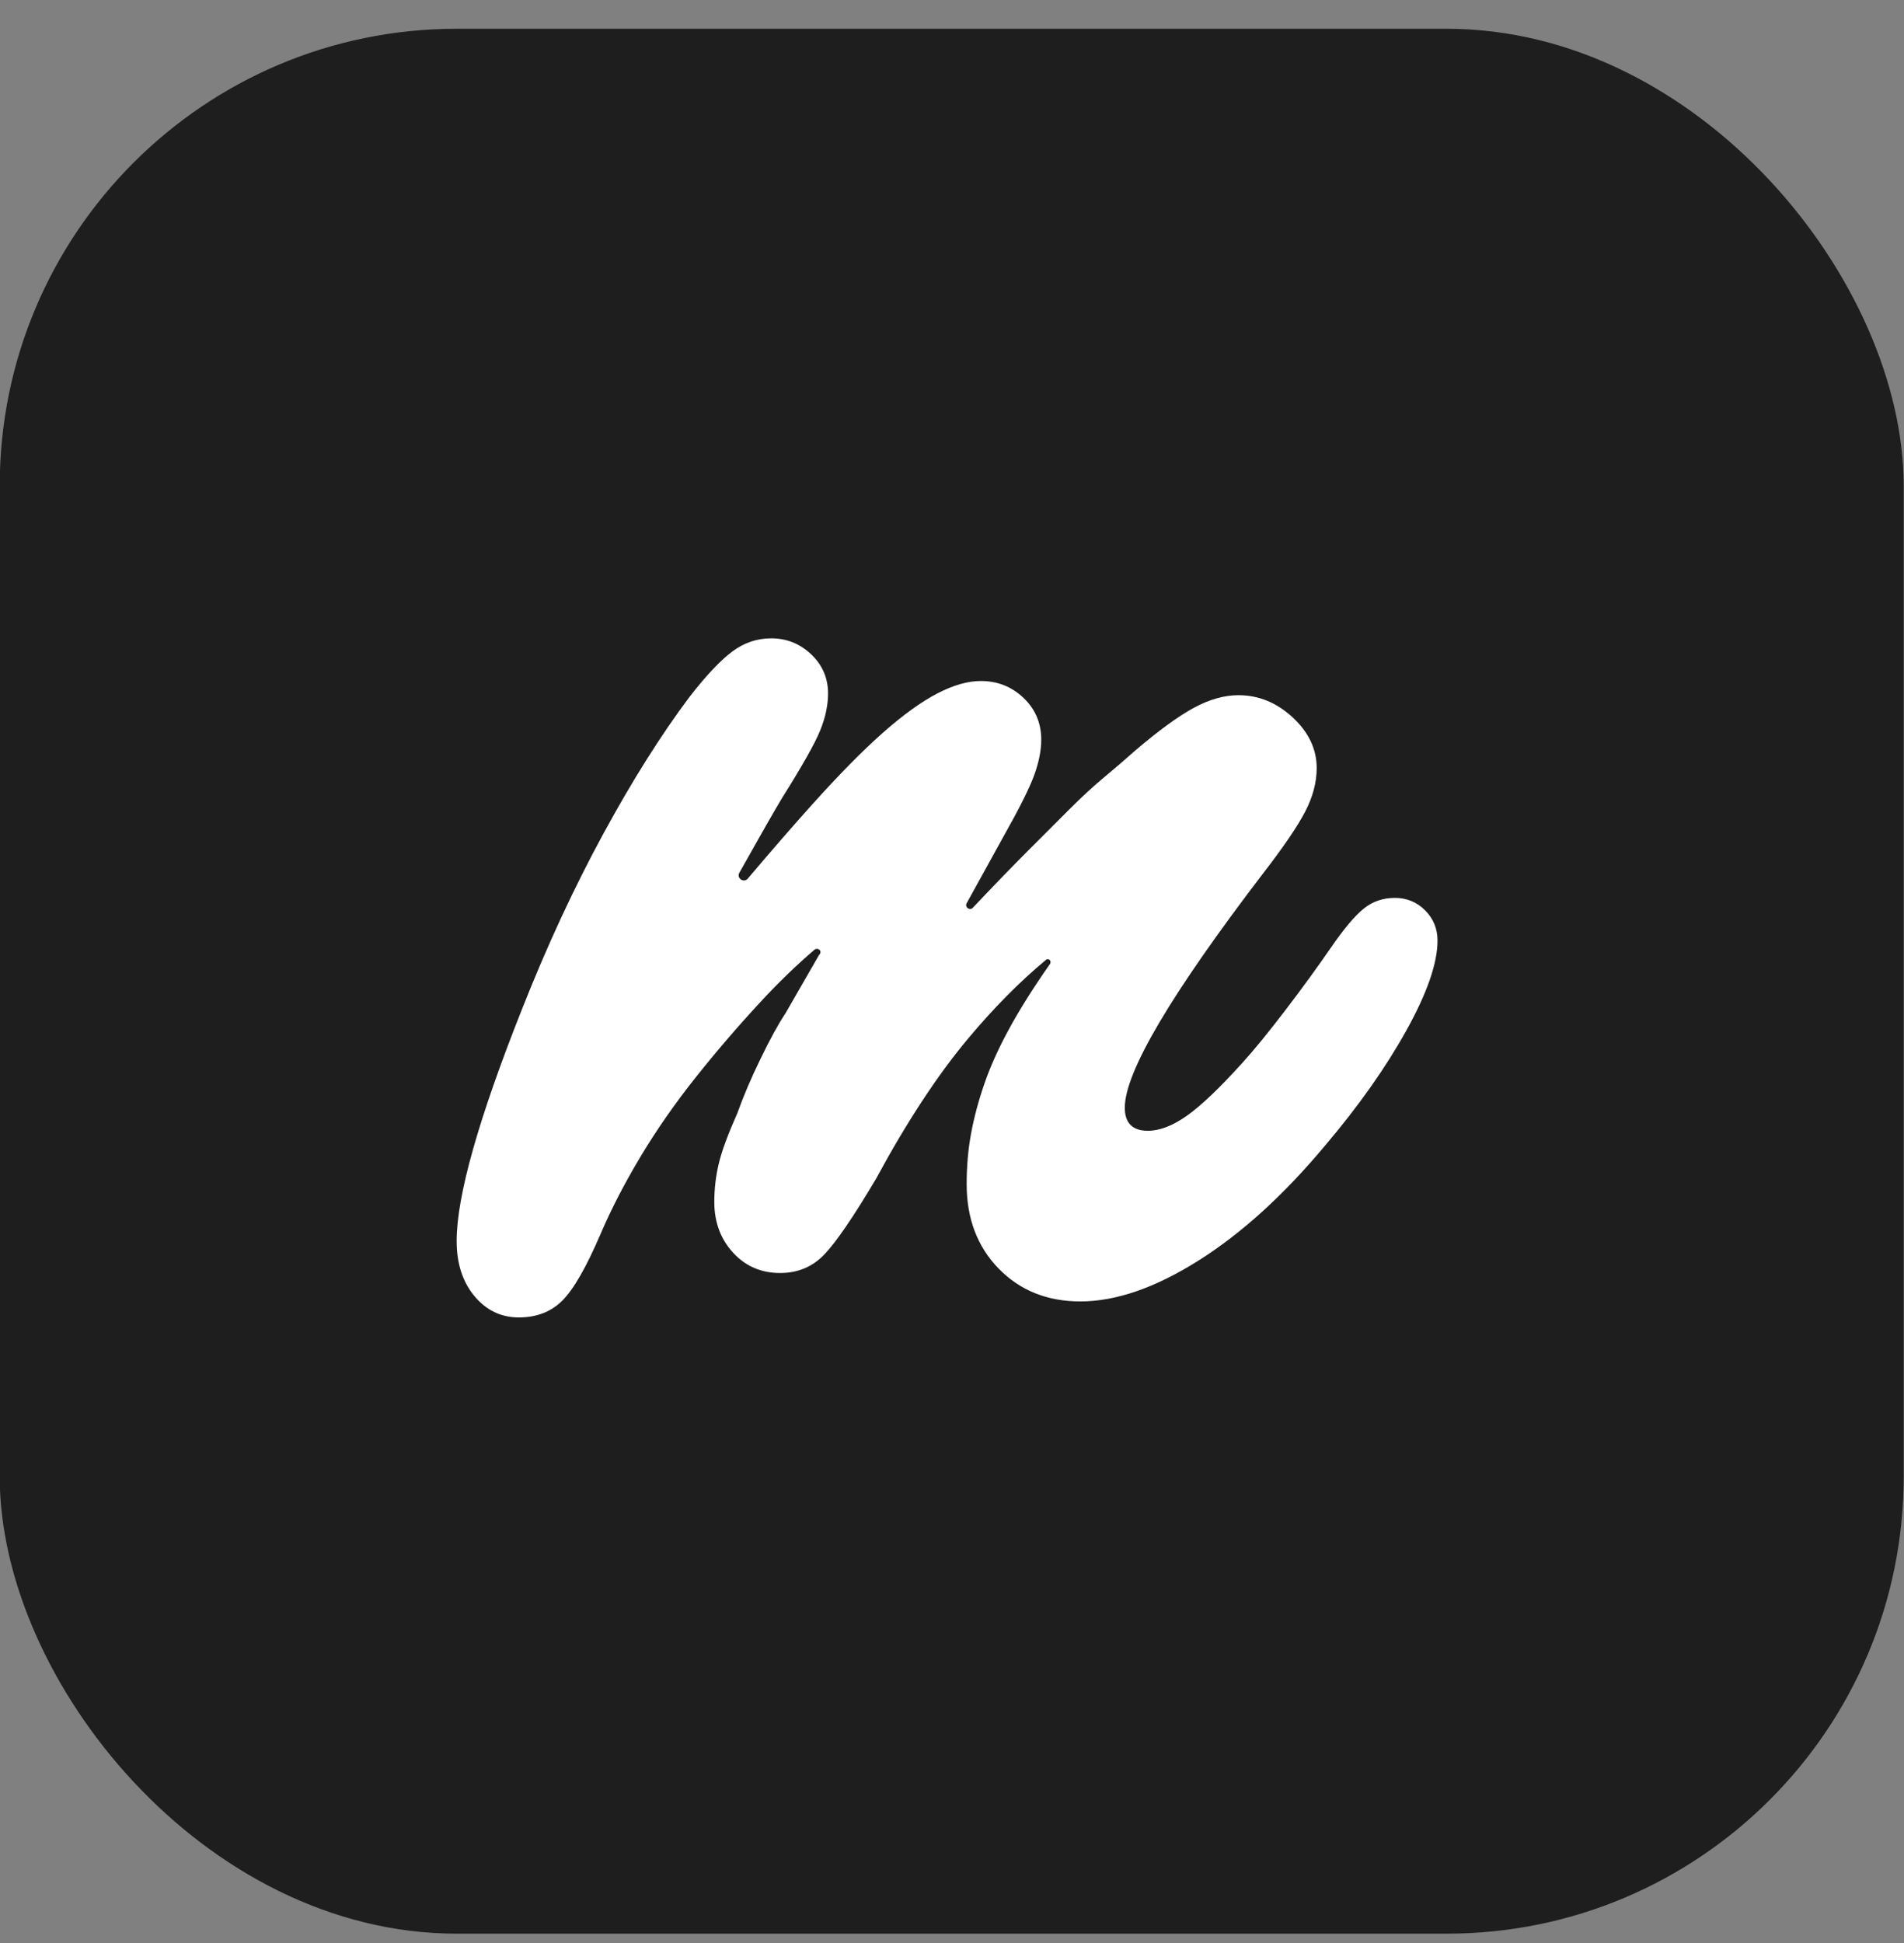<svg width="50" height="51" viewBox="0 0 50 51" fill="none" xmlns="http://www.w3.org/2000/svg">
<rect x="0" y="0" width="50" height="51" fill="#808080" stroke="none"/>
<rect x="-0.008" y="0.755" width="50" height="50" rx="12" fill="#1E1E1E"/>
<path d="M27.018 22.308C27.422 21.904 27.78 21.546 28.091 21.235C28.401 20.924 28.698 20.651 28.977 20.418C29.258 20.184 29.538 19.944 29.818 19.695C30.439 19.166 30.953 18.793 31.358 18.575C31.761 18.357 32.151 18.248 32.524 18.248C33.053 18.248 33.527 18.443 33.947 18.831C34.367 19.221 34.577 19.664 34.577 20.161C34.577 20.535 34.476 20.916 34.274 21.305C34.071 21.694 33.706 22.231 33.177 22.915C30.751 26.088 29.538 28.141 29.538 29.074C29.538 29.479 29.74 29.681 30.144 29.681C30.455 29.681 30.797 29.549 31.171 29.284C31.544 29.02 32.026 28.561 32.617 27.907C32.928 27.566 33.309 27.099 33.761 26.508C34.211 25.917 34.608 25.372 34.95 24.874C35.293 24.377 35.581 24.034 35.814 23.848C36.047 23.661 36.319 23.568 36.63 23.568C36.941 23.568 37.206 23.677 37.424 23.894C37.641 24.112 37.75 24.377 37.75 24.688C37.75 25.279 37.478 26.064 36.934 27.044C36.389 28.024 35.681 29.027 34.81 30.054C33.721 31.36 32.609 32.372 31.474 33.087C30.338 33.803 29.304 34.16 28.371 34.16C27.5 34.16 26.785 33.872 26.224 33.297C25.664 32.722 25.385 31.983 25.385 31.081C25.385 30.614 25.423 30.171 25.501 29.751C25.579 29.331 25.695 28.895 25.851 28.444C26.006 27.994 26.224 27.511 26.505 26.997C26.784 26.485 27.14 25.92 27.575 25.299C27.577 25.296 27.577 25.295 27.579 25.292C27.615 25.22 27.534 25.141 27.471 25.192C26.777 25.767 26.09 26.462 25.408 27.278C24.615 28.227 23.813 29.448 23.005 30.941C22.413 31.937 21.962 32.597 21.651 32.924C21.34 33.251 20.952 33.414 20.485 33.414C19.987 33.414 19.575 33.235 19.248 32.877C18.922 32.52 18.758 32.077 18.758 31.547C18.758 31.205 18.797 30.871 18.875 30.544C18.952 30.217 19.116 29.774 19.365 29.214C19.52 28.779 19.722 28.304 19.972 27.791C20.22 27.278 20.438 26.881 20.625 26.601L21.504 25.074C21.509 25.066 21.51 25.063 21.517 25.056C21.603 24.965 21.478 24.852 21.383 24.933C20.903 25.345 20.432 25.8 19.972 26.298C19.38 26.936 18.812 27.597 18.268 28.281C17.724 28.965 17.242 29.657 16.822 30.357C16.402 31.057 16.052 31.734 15.772 32.387C15.399 33.258 15.065 33.841 14.768 34.137C14.473 34.432 14.092 34.58 13.625 34.58C13.159 34.58 12.77 34.394 12.459 34.02C12.148 33.647 11.992 33.165 11.992 32.574C11.992 31.392 12.568 29.354 13.719 26.461C14.372 24.812 15.08 23.288 15.842 21.888C16.604 20.488 17.358 19.291 18.105 18.295C18.54 17.735 18.914 17.338 19.225 17.105C19.535 16.872 19.878 16.755 20.252 16.755C20.656 16.755 21.006 16.895 21.302 17.175C21.597 17.455 21.745 17.798 21.745 18.201C21.745 18.513 21.675 18.84 21.535 19.181C21.395 19.524 21.06 20.115 20.532 20.955C20.438 21.111 20.298 21.351 20.111 21.678C19.925 22.005 19.692 22.417 19.412 22.915C19.341 23.056 19.534 23.183 19.637 23.062C20.269 22.316 20.839 21.66 21.348 21.095C22.048 20.317 22.662 19.695 23.191 19.228C23.72 18.762 24.195 18.419 24.615 18.201C25.034 17.984 25.415 17.875 25.758 17.875C26.193 17.875 26.567 18.023 26.878 18.318C27.188 18.614 27.344 18.98 27.344 19.415C27.344 19.695 27.282 20.006 27.158 20.348C27.033 20.691 26.768 21.219 26.364 21.935L25.385 23.708C25.328 23.813 25.468 23.913 25.549 23.825L25.571 23.801C26.131 23.21 26.613 22.712 27.018 22.308Z" fill="white"/>
</svg>
